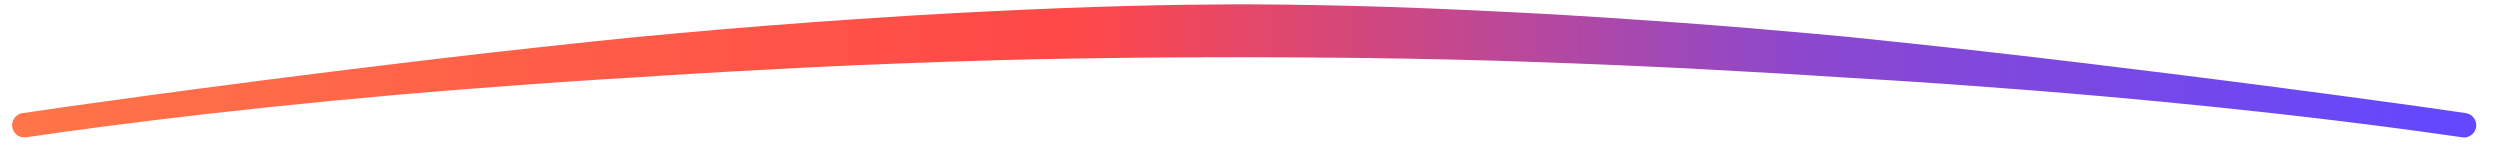 <?xml version="1.0" encoding="UTF-8" standalone="no"?>
<!DOCTYPE svg PUBLIC "-//W3C//DTD SVG 1.1//EN" "http://www.w3.org/Graphics/SVG/1.1/DTD/svg11.dtd">
<svg width="100%" height="100%" viewBox="0 0 2898 169" version="1.1" xmlns="http://www.w3.org/2000/svg" xmlns:xlink="http://www.w3.org/1999/xlink" xml:space="preserve" xmlns:serif="http://www.serif.com/" style="fill-rule:evenodd;clip-rule:evenodd;stroke-linejoin:round;stroke-miterlimit:2;">
    <g transform="matrix(1,0,0,1,0,-402.013)">
        <g transform="matrix(1.024,0,0,0.263,3648.7,286.976)">
            <rect x="-3562.27" y="437.5" width="2828.82" height="639.911" style="fill:none;"/>
            <g transform="matrix(3.508,0,0,10.524,-8394.93,-6961.35)">
                <path d="M2176.4,756.238C2176.36,756.547 2176.16,758.324 2174.84,759.589C2174.43,759.979 2173.97,760.277 2173.47,760.437C2172.64,760.712 2172.62,760.681 2171.77,760.517C2154.01,757.121 2134.12,753.991 2130.84,753.475C2075.64,744.79 2027.19,740.31 2024.88,740.078C1995.33,737.102 1976.86,735.865 1972.28,735.474C1958.11,734.265 1949.12,733.596 1930.54,732.287C1916.32,731.285 1900.12,730.255 1873.87,729.052C1852.45,728.07 1836.28,727.666 1817.96,727.338C1815.99,727.303 1808.73,727.172 1793.24,727.062C1783.71,726.994 1783.71,727.044 1774.18,727.021C1772.38,727.017 1766.5,727.003 1751.74,727.116C1749.59,727.133 1740.92,727.199 1724.82,727.527C1708.41,727.861 1691.68,728.417 1666.01,729.693C1644.73,730.751 1629.17,731.861 1614.45,732.909C1596.1,734.215 1584.63,735.268 1581.51,735.507C1568.63,736.496 1553.92,737.712 1527.66,740.368C1467.11,746.493 1415.76,754.776 1386.37,760.432C1385.81,760.54 1385.81,760.545 1385.79,760.544C1385.28,760.51 1384.74,760.603 1384.24,760.44C1384.01,760.365 1382.68,759.933 1381.85,758.15C1381.72,757.879 1380.99,756.311 1381.39,754.223C1381.78,752.201 1382.95,751.278 1383.15,751.118C1383.89,750.535 1383.91,750.559 1384.77,750.39C1393.76,748.617 1442.58,739.513 1507.1,729.435C1532.24,725.509 1542.57,724.068 1549.02,723.151C1563.94,721.031 1575.39,719.501 1580.48,718.824C1581.9,718.634 1605.61,715.726 1624.07,713.856C1646.52,711.583 1663.62,710.173 1672.95,709.433C1680.86,708.805 1692.38,708.058 1694.07,707.949C1697.01,707.758 1713.59,706.683 1730.88,705.929C1731.41,705.906 1747.82,705.244 1759.43,705.046C1772.99,704.813 1779.21,704.852 1780.93,704.862C1796.21,704.957 1804.8,705.215 1812.65,705.468C1815.27,705.552 1828.61,705.925 1852.18,707.318C1877.29,708.802 1893.46,710.232 1896.72,710.509C1907.89,711.458 1926.83,713.176 1942.13,714.845C1956.56,716.42 1968.16,717.812 1973.32,718.435C1976,718.759 2007.62,722.996 2033.27,726.911C2048.31,729.207 2095.39,736.417 2151.4,746.422C2153.14,746.732 2165.75,748.984 2173.08,750.418C2173.32,750.465 2174.69,750.733 2175.66,752.442C2176.64,754.152 2176.43,755.928 2176.4,756.238Z" style="fill:url(#_Linear1);"/>
            </g>
        </g>
    </g>
    <defs>
        <linearGradient id="_Linear1" x1="0" y1="0" x2="1" y2="0" gradientUnits="userSpaceOnUse" gradientTransform="matrix(787.29,0,0,39.542,1385.21,735.711)"><stop offset="0" style="stop-color:rgb(255,116,72);stop-opacity:1"/><stop offset="0.43" style="stop-color:rgb(255,72,72);stop-opacity:1"/><stop offset="0.73" style="stop-color:rgb(140,72,206);stop-opacity:1"/><stop offset="1" style="stop-color:rgb(98,72,255);stop-opacity:1"/></linearGradient>
    </defs>
</svg>
